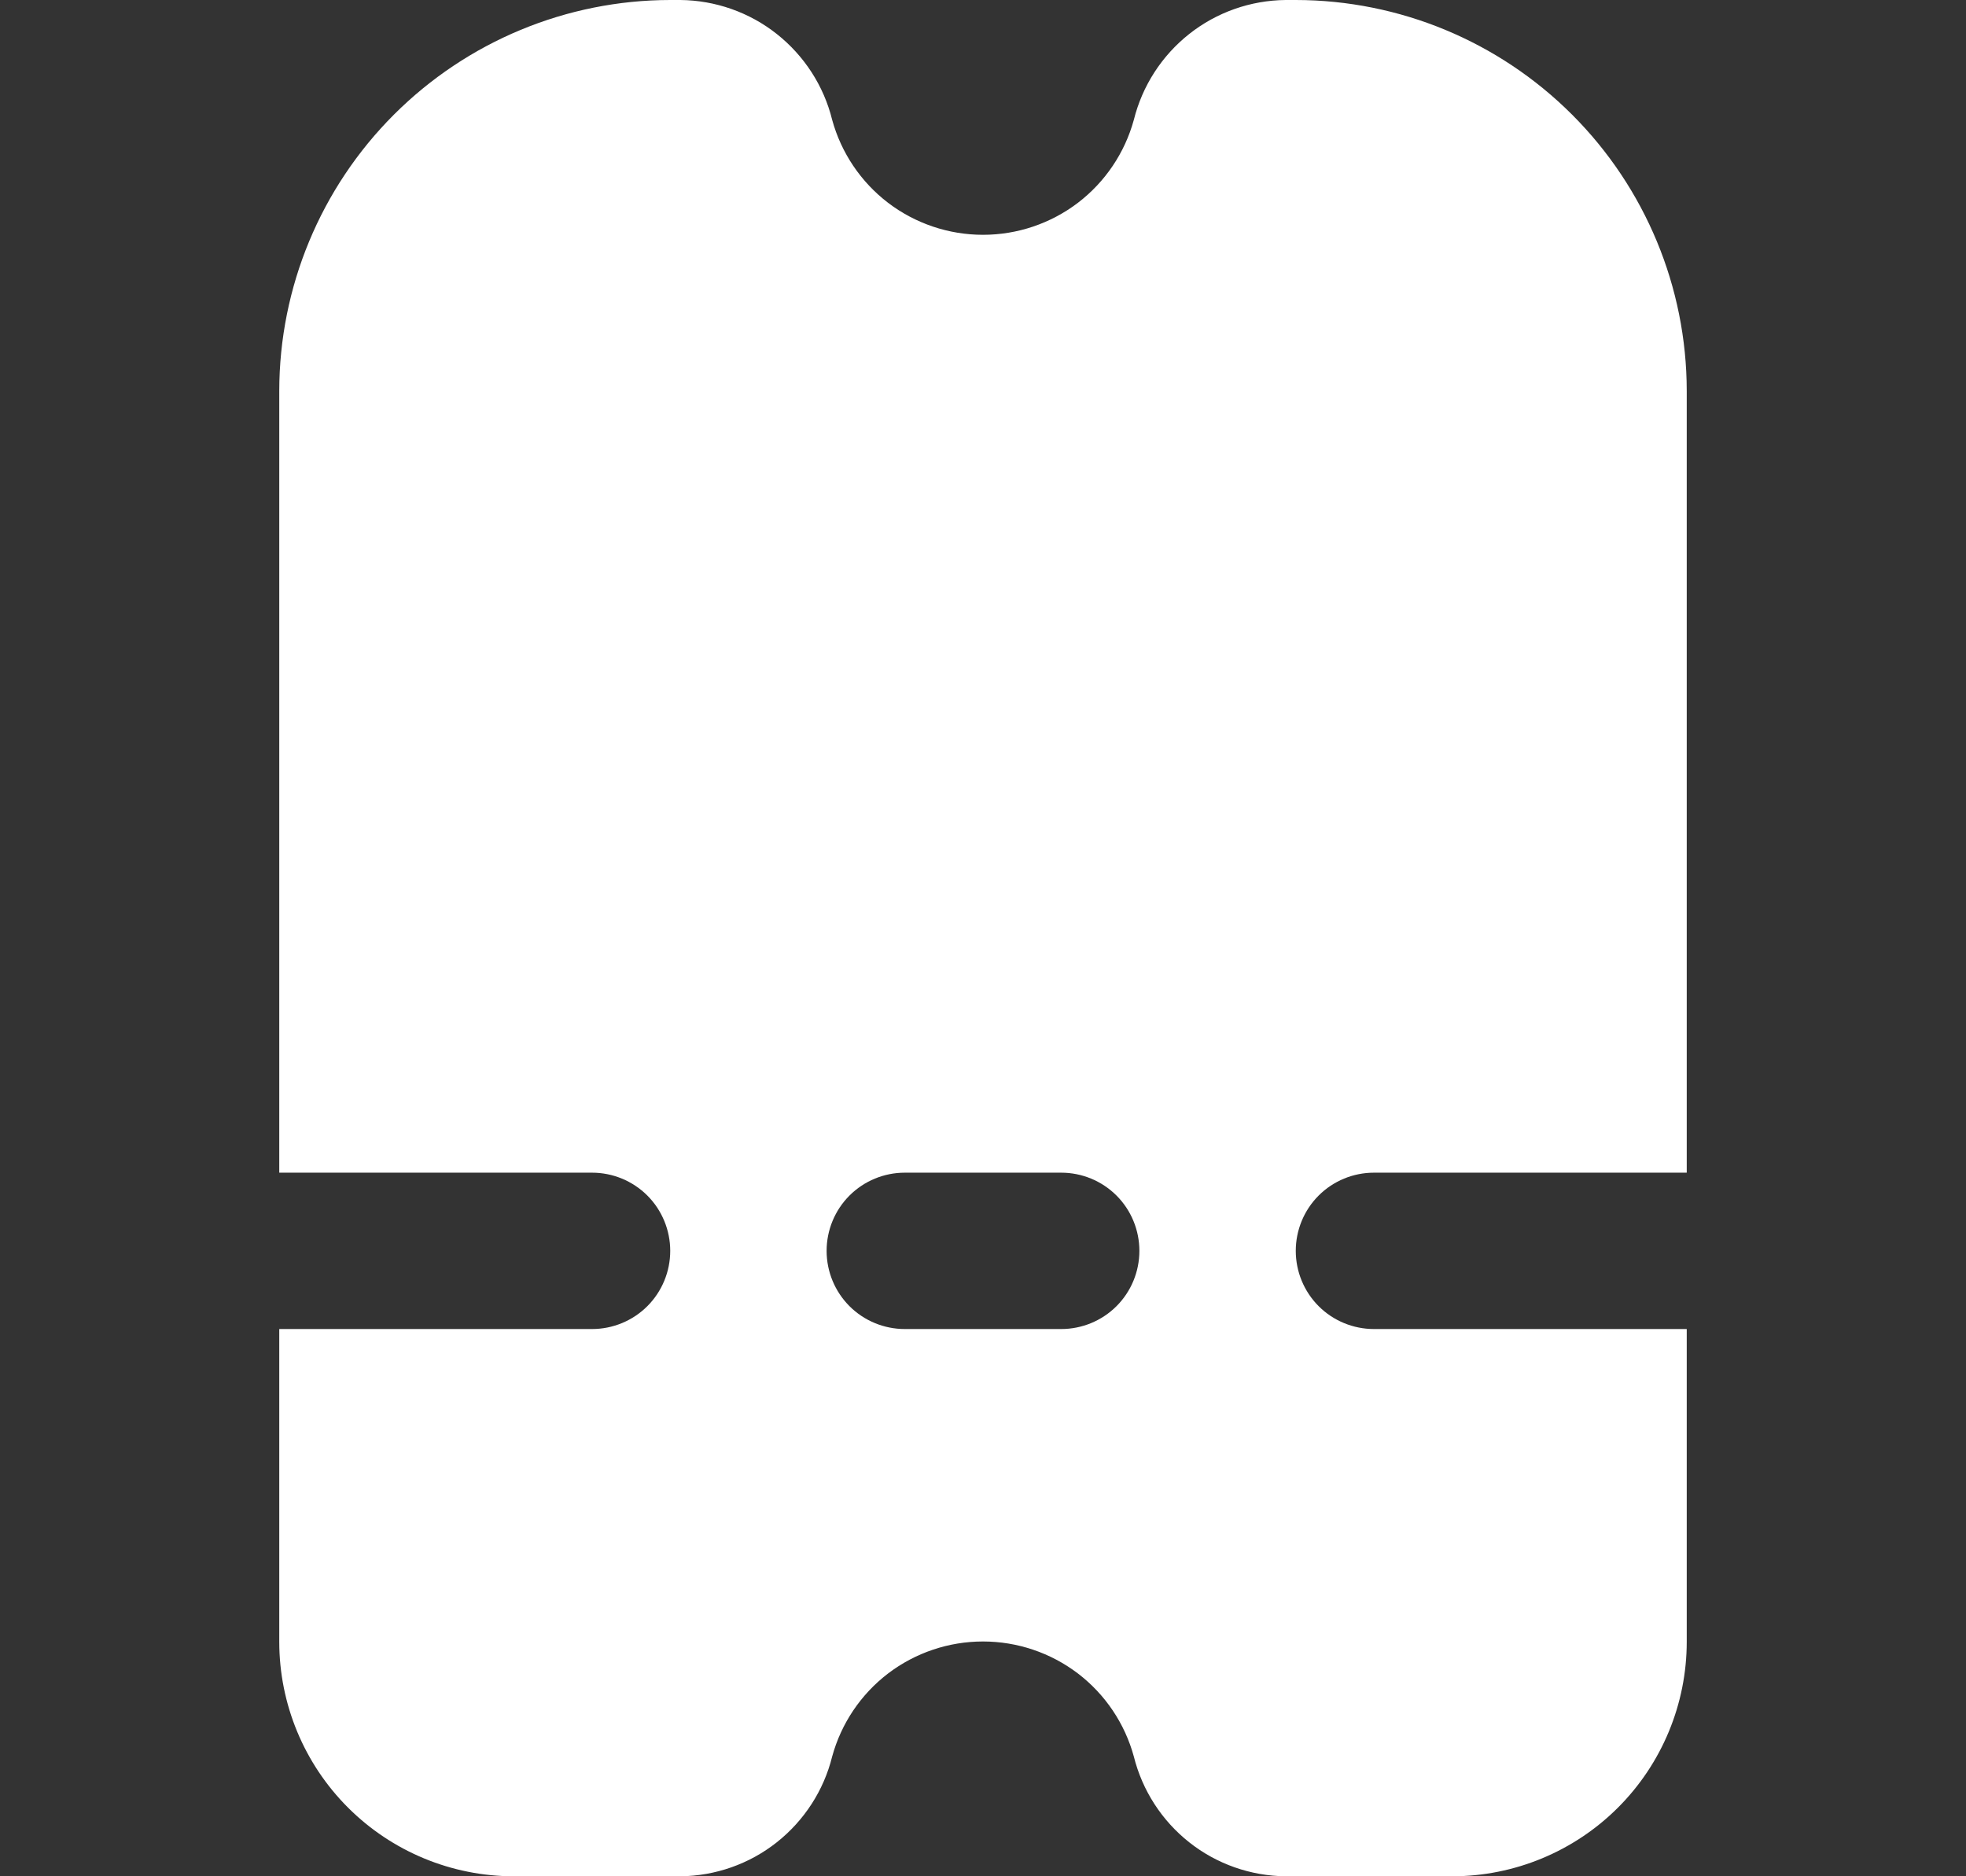 <svg width="22" height="21" viewBox="0 0 22 21" fill="none" xmlns="http://www.w3.org/2000/svg">
<rect x="0" y="0" width="22" height="21" fill="#333333" stroke="none"/>
<g id="fi-sr-ticket" clip-path="url(#clip0_17141_15036)">
<path id="Vector" d="M5.75 21H7.614C8.005 20.996 8.385 20.863 8.692 20.62C8.999 20.377 9.218 20.04 9.312 19.66C9.413 19.29 9.633 18.963 9.938 18.73C10.243 18.498 10.616 18.372 11 18.372C11.384 18.372 11.757 18.498 12.062 18.73C12.367 18.963 12.587 19.29 12.688 19.66C12.783 20.04 13.001 20.377 13.308 20.62C13.615 20.863 13.995 20.996 14.386 21H16.25C16.946 21 17.614 20.723 18.106 20.231C18.598 19.739 18.875 19.071 18.875 18.375V14.875H15.375C15.143 14.875 14.92 14.783 14.756 14.619C14.592 14.455 14.5 14.232 14.5 14C14.5 13.768 14.592 13.545 14.756 13.381C14.92 13.217 15.143 13.125 15.375 13.125H18.875V4.375C18.874 3.215 18.412 2.103 17.592 1.283C16.772 0.463 15.66 0.001 14.5 0L14.386 0C13.995 0.004 13.615 0.137 13.308 0.38C13.001 0.623 12.783 0.96 12.688 1.341C12.587 1.71 12.367 2.037 12.062 2.27C11.757 2.502 11.384 2.628 11 2.628C10.616 2.628 10.243 2.502 9.938 2.27C9.633 2.037 9.413 1.71 9.312 1.341C9.218 0.96 8.999 0.623 8.692 0.38C8.385 0.137 8.005 0.004 7.614 0L7.5 0C6.34 0.001 5.228 0.463 4.408 1.283C3.588 2.103 3.126 3.215 3.125 4.375V13.125H6.625C6.857 13.125 7.08 13.217 7.244 13.381C7.408 13.545 7.5 13.768 7.5 14C7.5 14.232 7.408 14.455 7.244 14.619C7.08 14.783 6.857 14.875 6.625 14.875H3.125V18.375C3.125 19.071 3.402 19.739 3.894 20.231C4.386 20.723 5.054 21 5.75 21ZM10.125 13.125H11.875C12.107 13.125 12.33 13.217 12.494 13.381C12.658 13.545 12.75 13.768 12.75 14C12.75 14.232 12.658 14.455 12.494 14.619C12.33 14.783 12.107 14.875 11.875 14.875H10.125C9.893 14.875 9.67 14.783 9.506 14.619C9.342 14.455 9.25 14.232 9.25 14C9.25 13.768 9.342 13.545 9.506 13.381C9.67 13.217 9.893 13.125 10.125 13.125V13.125Z" fill="white"/>
</g>
<defs>
<clipPath id="clip0_17141_15036">
<rect width="21" height="21" fill="white" transform="translate(0.5)"/>
</clipPath>
</defs>
</svg>
